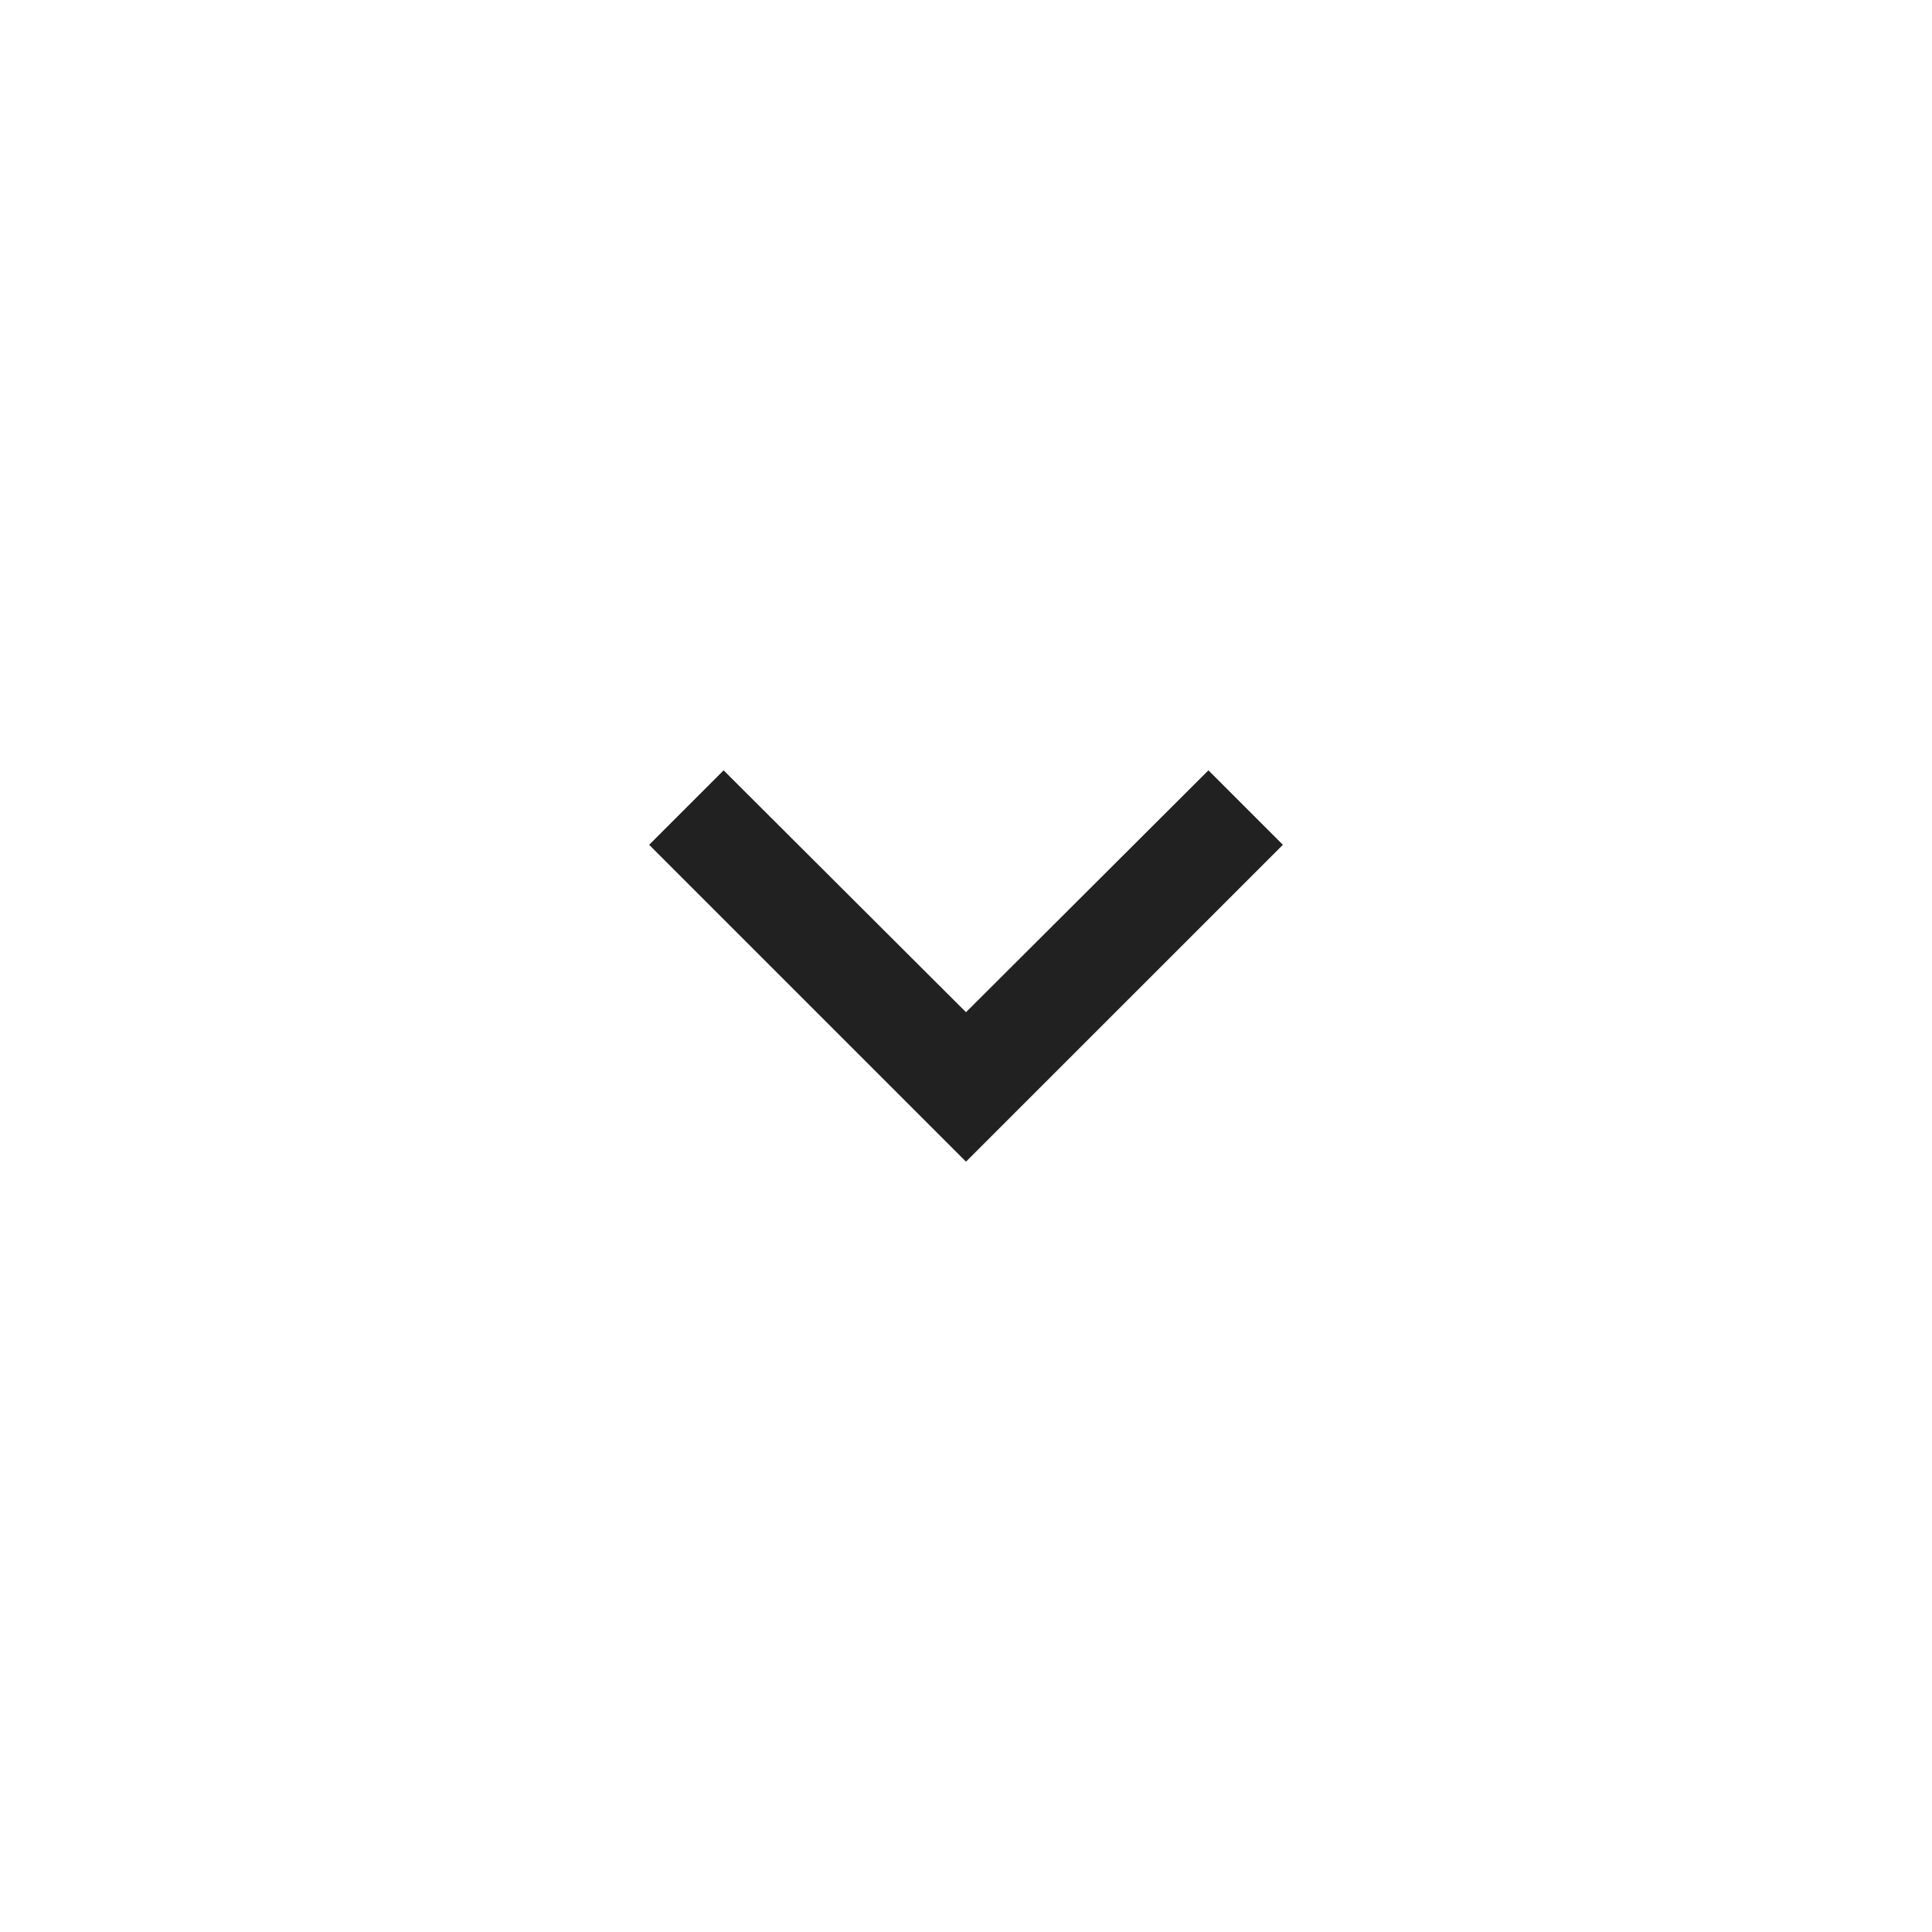 <svg width="48" height="48" viewBox="0 0 48 48" fill="none" xmlns="http://www.w3.org/2000/svg">
<path d="M17.978 19.139L16.128 20.989L24 28.861L31.873 20.989L30.023 19.139L24 25.148L17.978 19.139Z" fill="#222121"/>
</svg>
